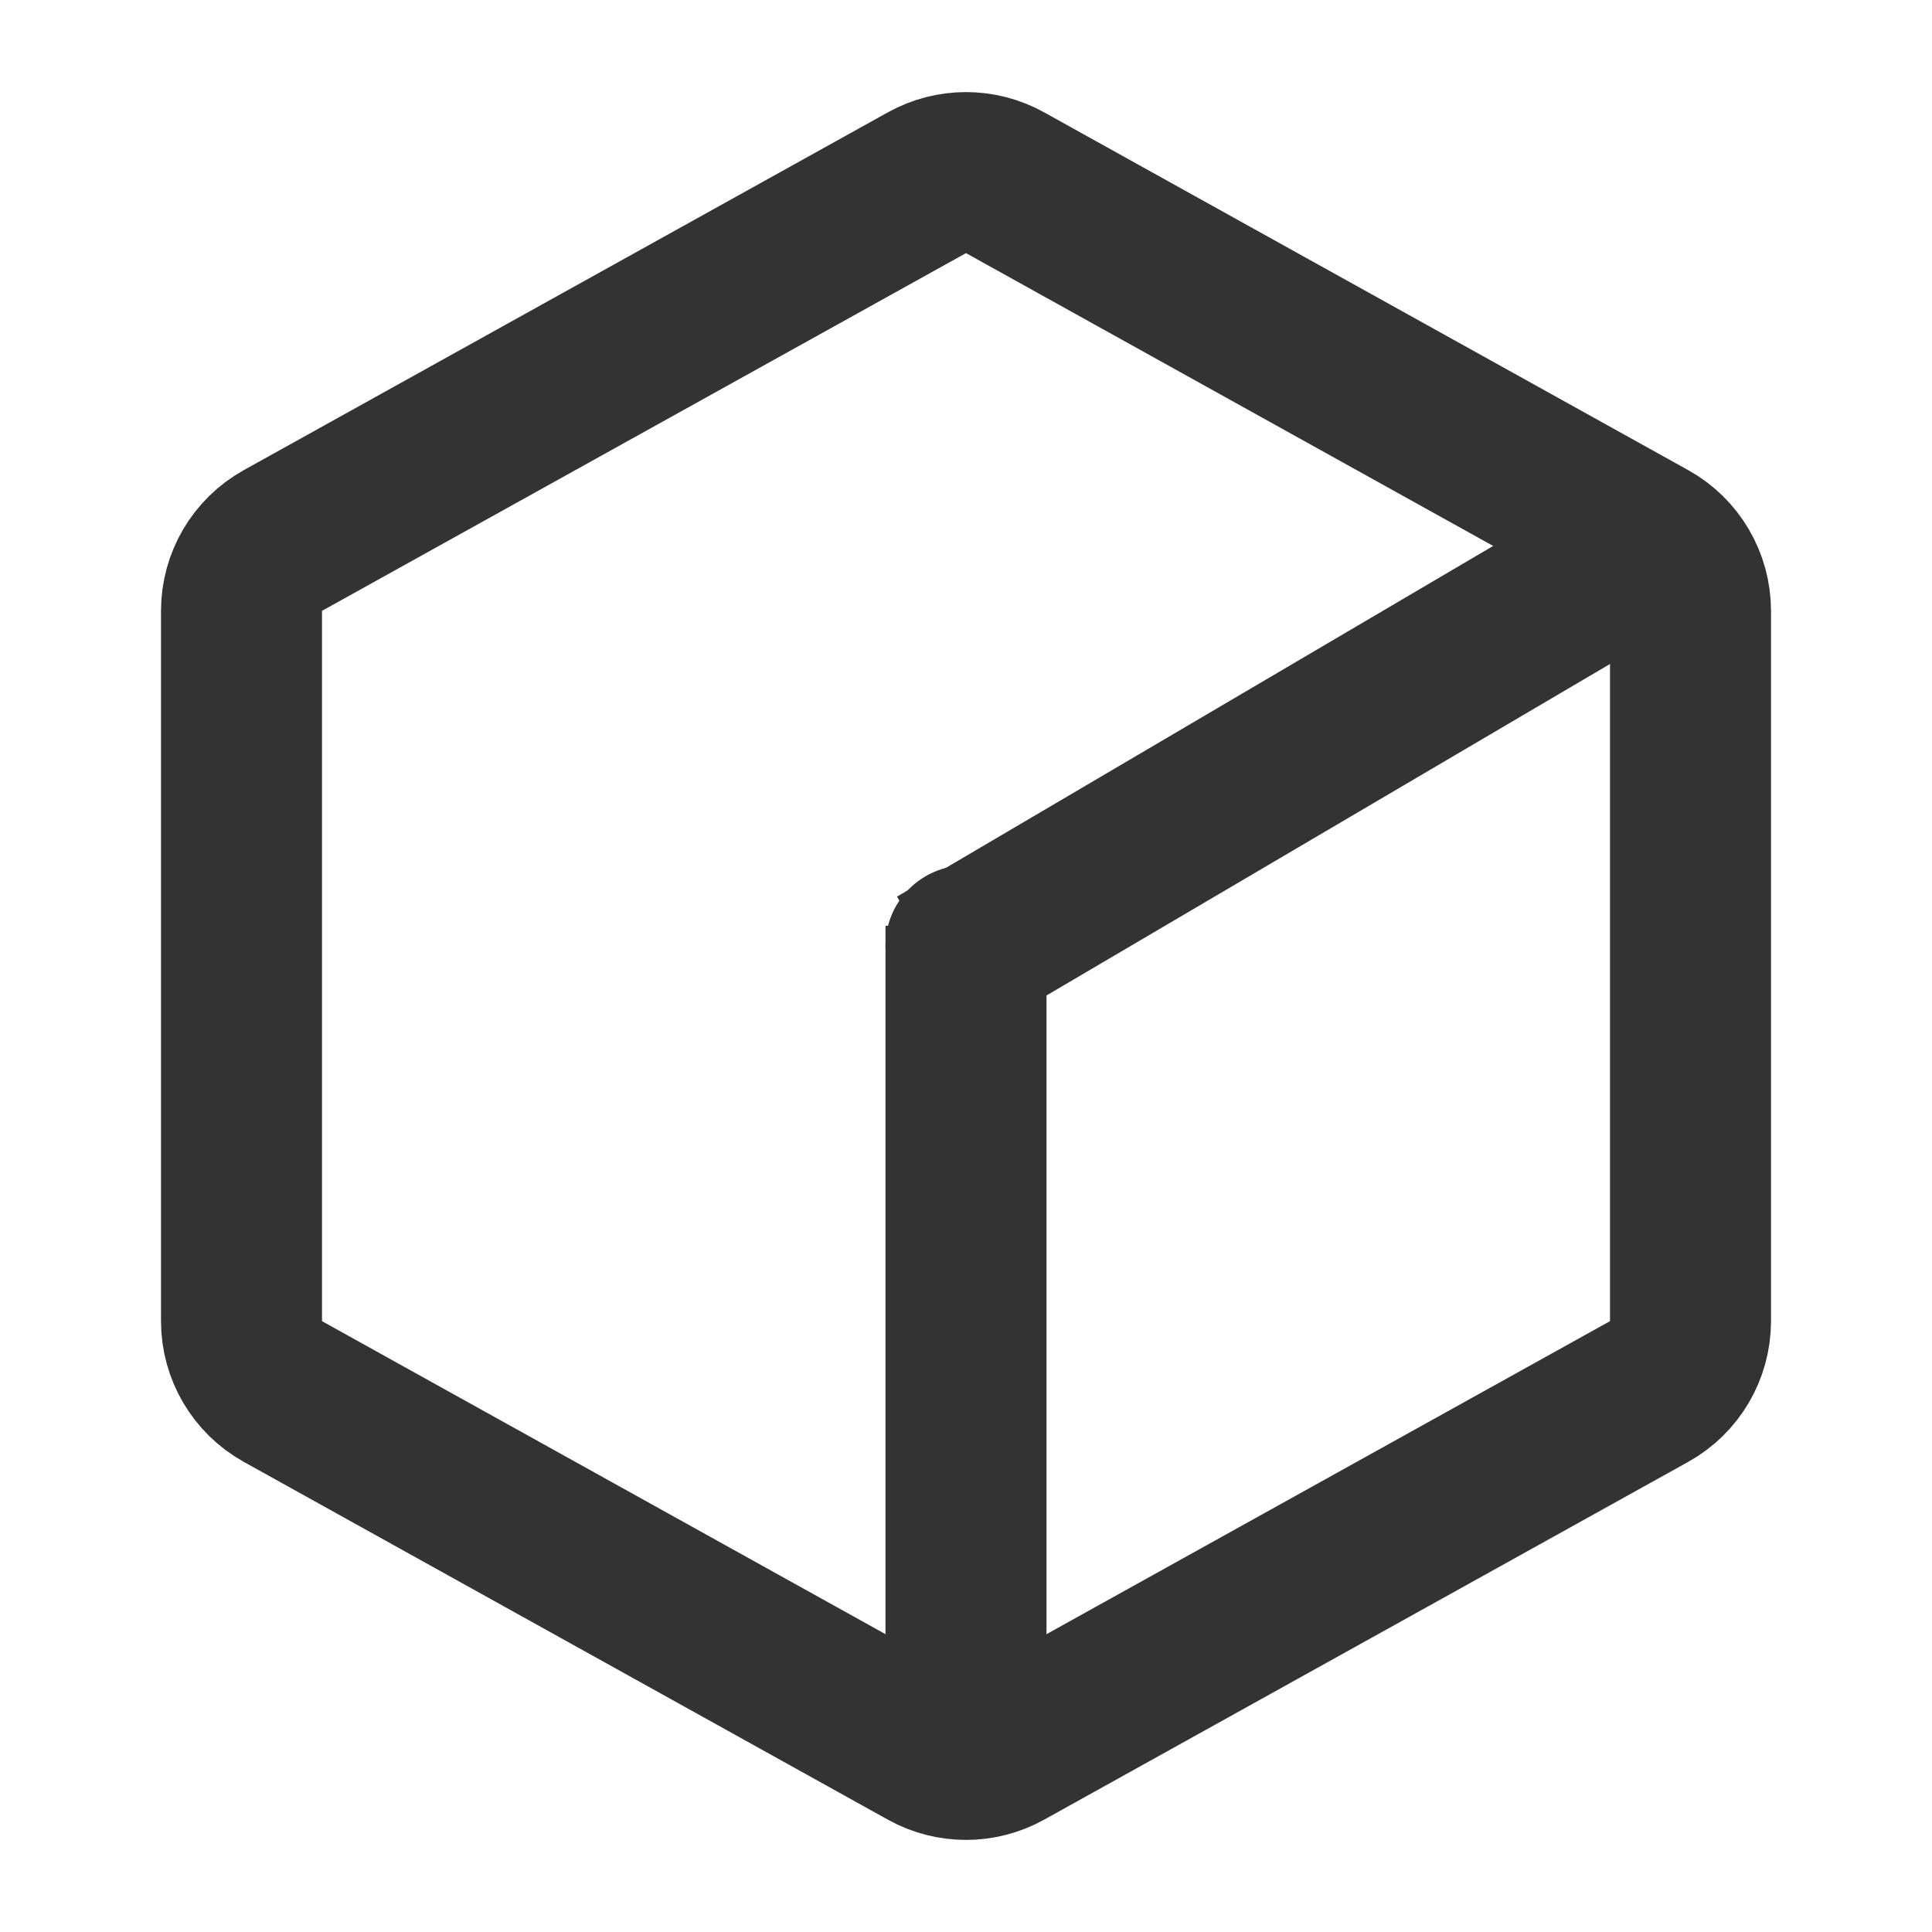 <?xml version="1.0" encoding="UTF-8"?>
<svg width="36" height="36" viewBox="0 0 48 48" fill="none" xmlns="http://www.w3.org/2000/svg">
    <path
        d="M23.029 43.46L7.029 34.572C6.394 34.219 6 33.55 6 32.823V15.177C6 14.45 6.394 13.781 7.029 13.428L23.029 4.54C23.633 4.204 24.367 4.204 24.971 4.54L40.971 13.428C41.606 13.781 42 14.45 42 15.177V32.823C42 33.55 41.606 34.219 40.971 34.572L24.971 43.46C24.367 43.796 23.633 43.796 23.029 43.46Z"
        fill="none" stroke="#333" stroke-width="4" />
        <line x1="42" y1="13" x2="23.3" y2="24" stroke="#333" stroke-width="4" border-radius="8"/>
        <line x1="24" y1="23" x2="24" y2="42" stroke="#333" stroke-width="4" border-radius="8"/>
        <circle cx="24" cy="23.5" r="2" fill="#333" />
</svg>